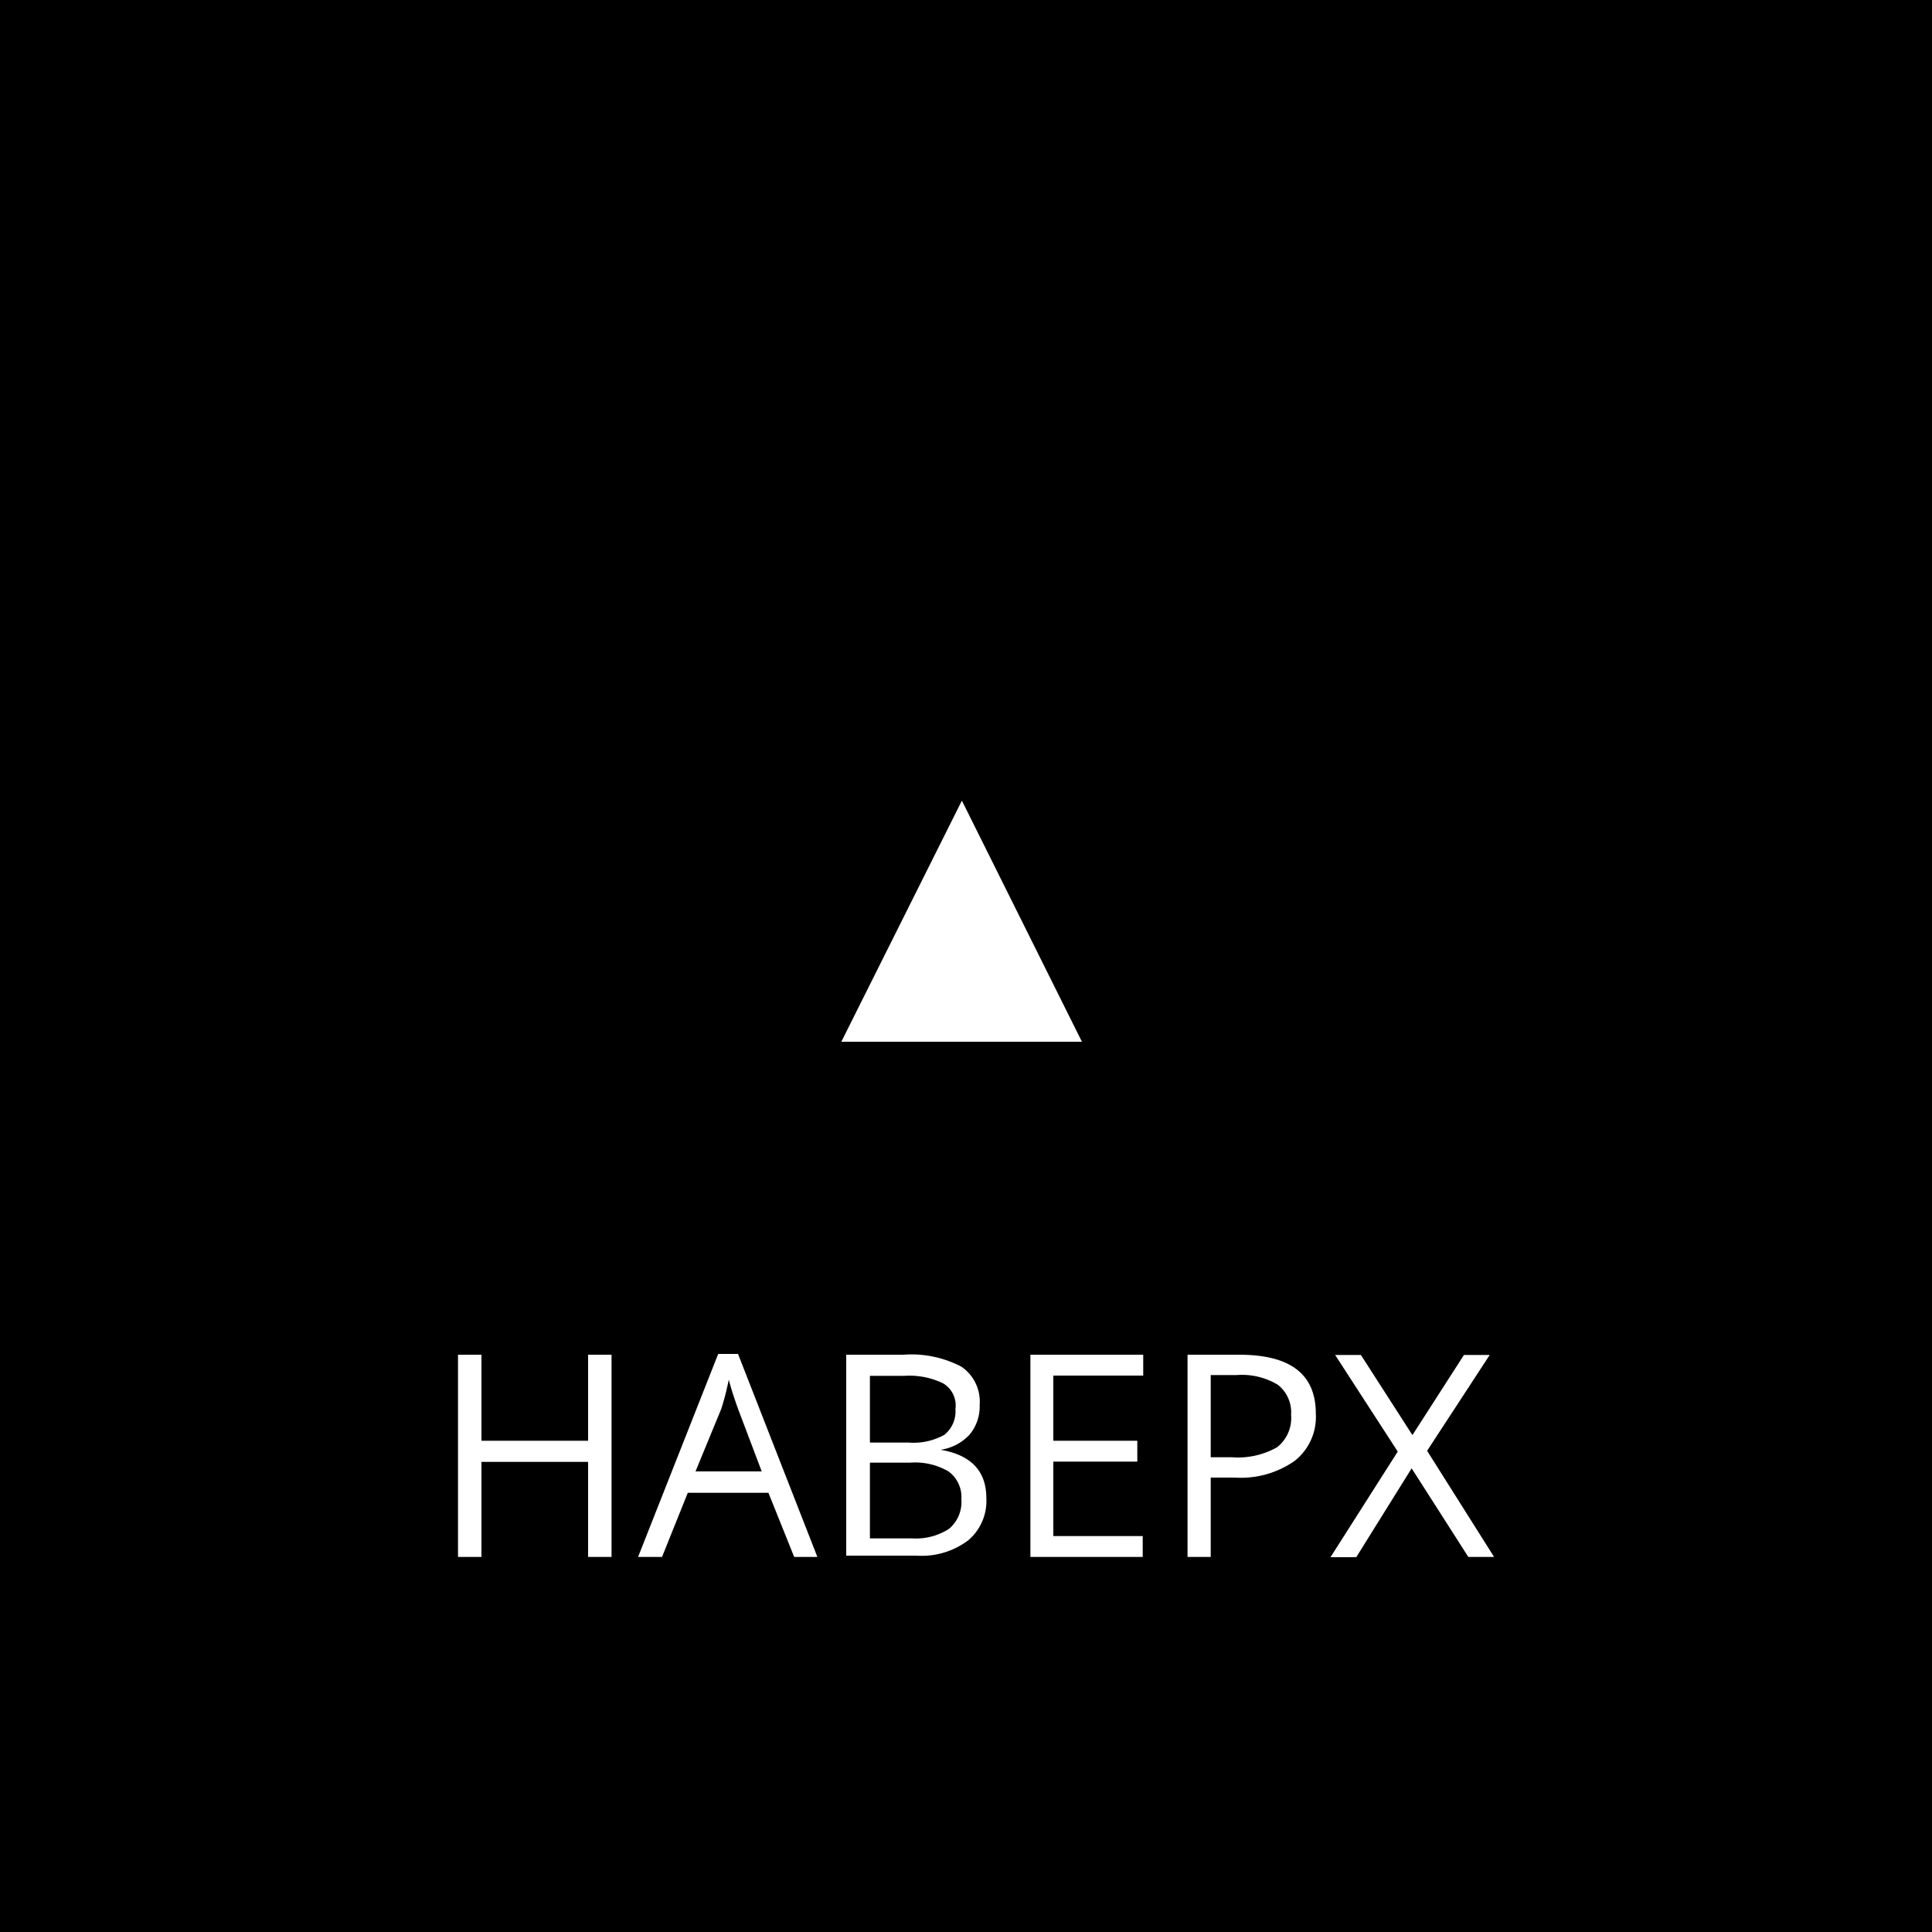 <svg xmlns="http://www.w3.org/2000/svg" viewBox="0 0 75 75"><defs><style>.cls-1{fill:#fff;}</style></defs><title>up</title><g id="Layer_2" data-name="Layer 2"><g id="Layer_1-2" data-name="Layer 1"><rect width="75" height="75"/><path class="cls-1" d="M32.66,40.44l4.68-9.36L42,40.44Z"/><path class="cls-1" d="M23.74,60.44h-.91V56.75H18.69v3.69h-.91V52.59h.91v3.34h4.14V52.59h.91Z"/><path class="cls-1" d="M30.83,60.44l-1-2.49H26.7l-1,2.49h-.93l3.11-7.88h.77l3.08,7.88Zm-1.26-3.32-.92-2.43c-.11-.31-.24-.68-.36-1.13A9.88,9.88,0,0,1,28,54.69L27,57.12Z"/><path class="cls-1" d="M32.85,52.59h2.22a4.18,4.18,0,0,1,2.26.47,1.64,1.64,0,0,1,.7,1.48,1.7,1.7,0,0,1-.39,1.15,1.9,1.9,0,0,1-1.13.59v0c1.19.2,1.78.83,1.78,1.88a2,2,0,0,1-.71,1.64,3,3,0,0,1-2,.59H32.85ZM33.77,56h1.5a2.47,2.47,0,0,0,1.39-.3,1.17,1.17,0,0,0,.43-1,1,1,0,0,0-.48-1,3,3,0,0,0-1.5-.29H33.77Zm0,.78v2.94H35.4a2.38,2.38,0,0,0,1.44-.37,1.36,1.36,0,0,0,.48-1.15,1.23,1.23,0,0,0-.5-1.08,2.58,2.58,0,0,0-1.49-.34Z"/><path class="cls-1" d="M44.36,60.44H40V52.59h4.38v.81H40.89v2.53h3.26v.81H40.89v2.89h3.47Z"/><path class="cls-1" d="M51.08,54.88a2.17,2.17,0,0,1-.82,1.83,3.64,3.64,0,0,1-2.32.65H47v3.08H46.1V52.59h2C50.1,52.59,51.08,53.35,51.08,54.88ZM47,56.57h.82a3.08,3.08,0,0,0,1.76-.39,1.45,1.45,0,0,0,.54-1.26,1.36,1.36,0,0,0-.51-1.16A2.7,2.7,0,0,0,48,53.38H47Z"/><path class="cls-1" d="M58,60.44h-1L54.8,57l-2.15,3.45h-1l2.61-4.1-2.43-3.75h1l2,3.11,2-3.11h1l-2.43,3.72Z"/></g></g></svg>